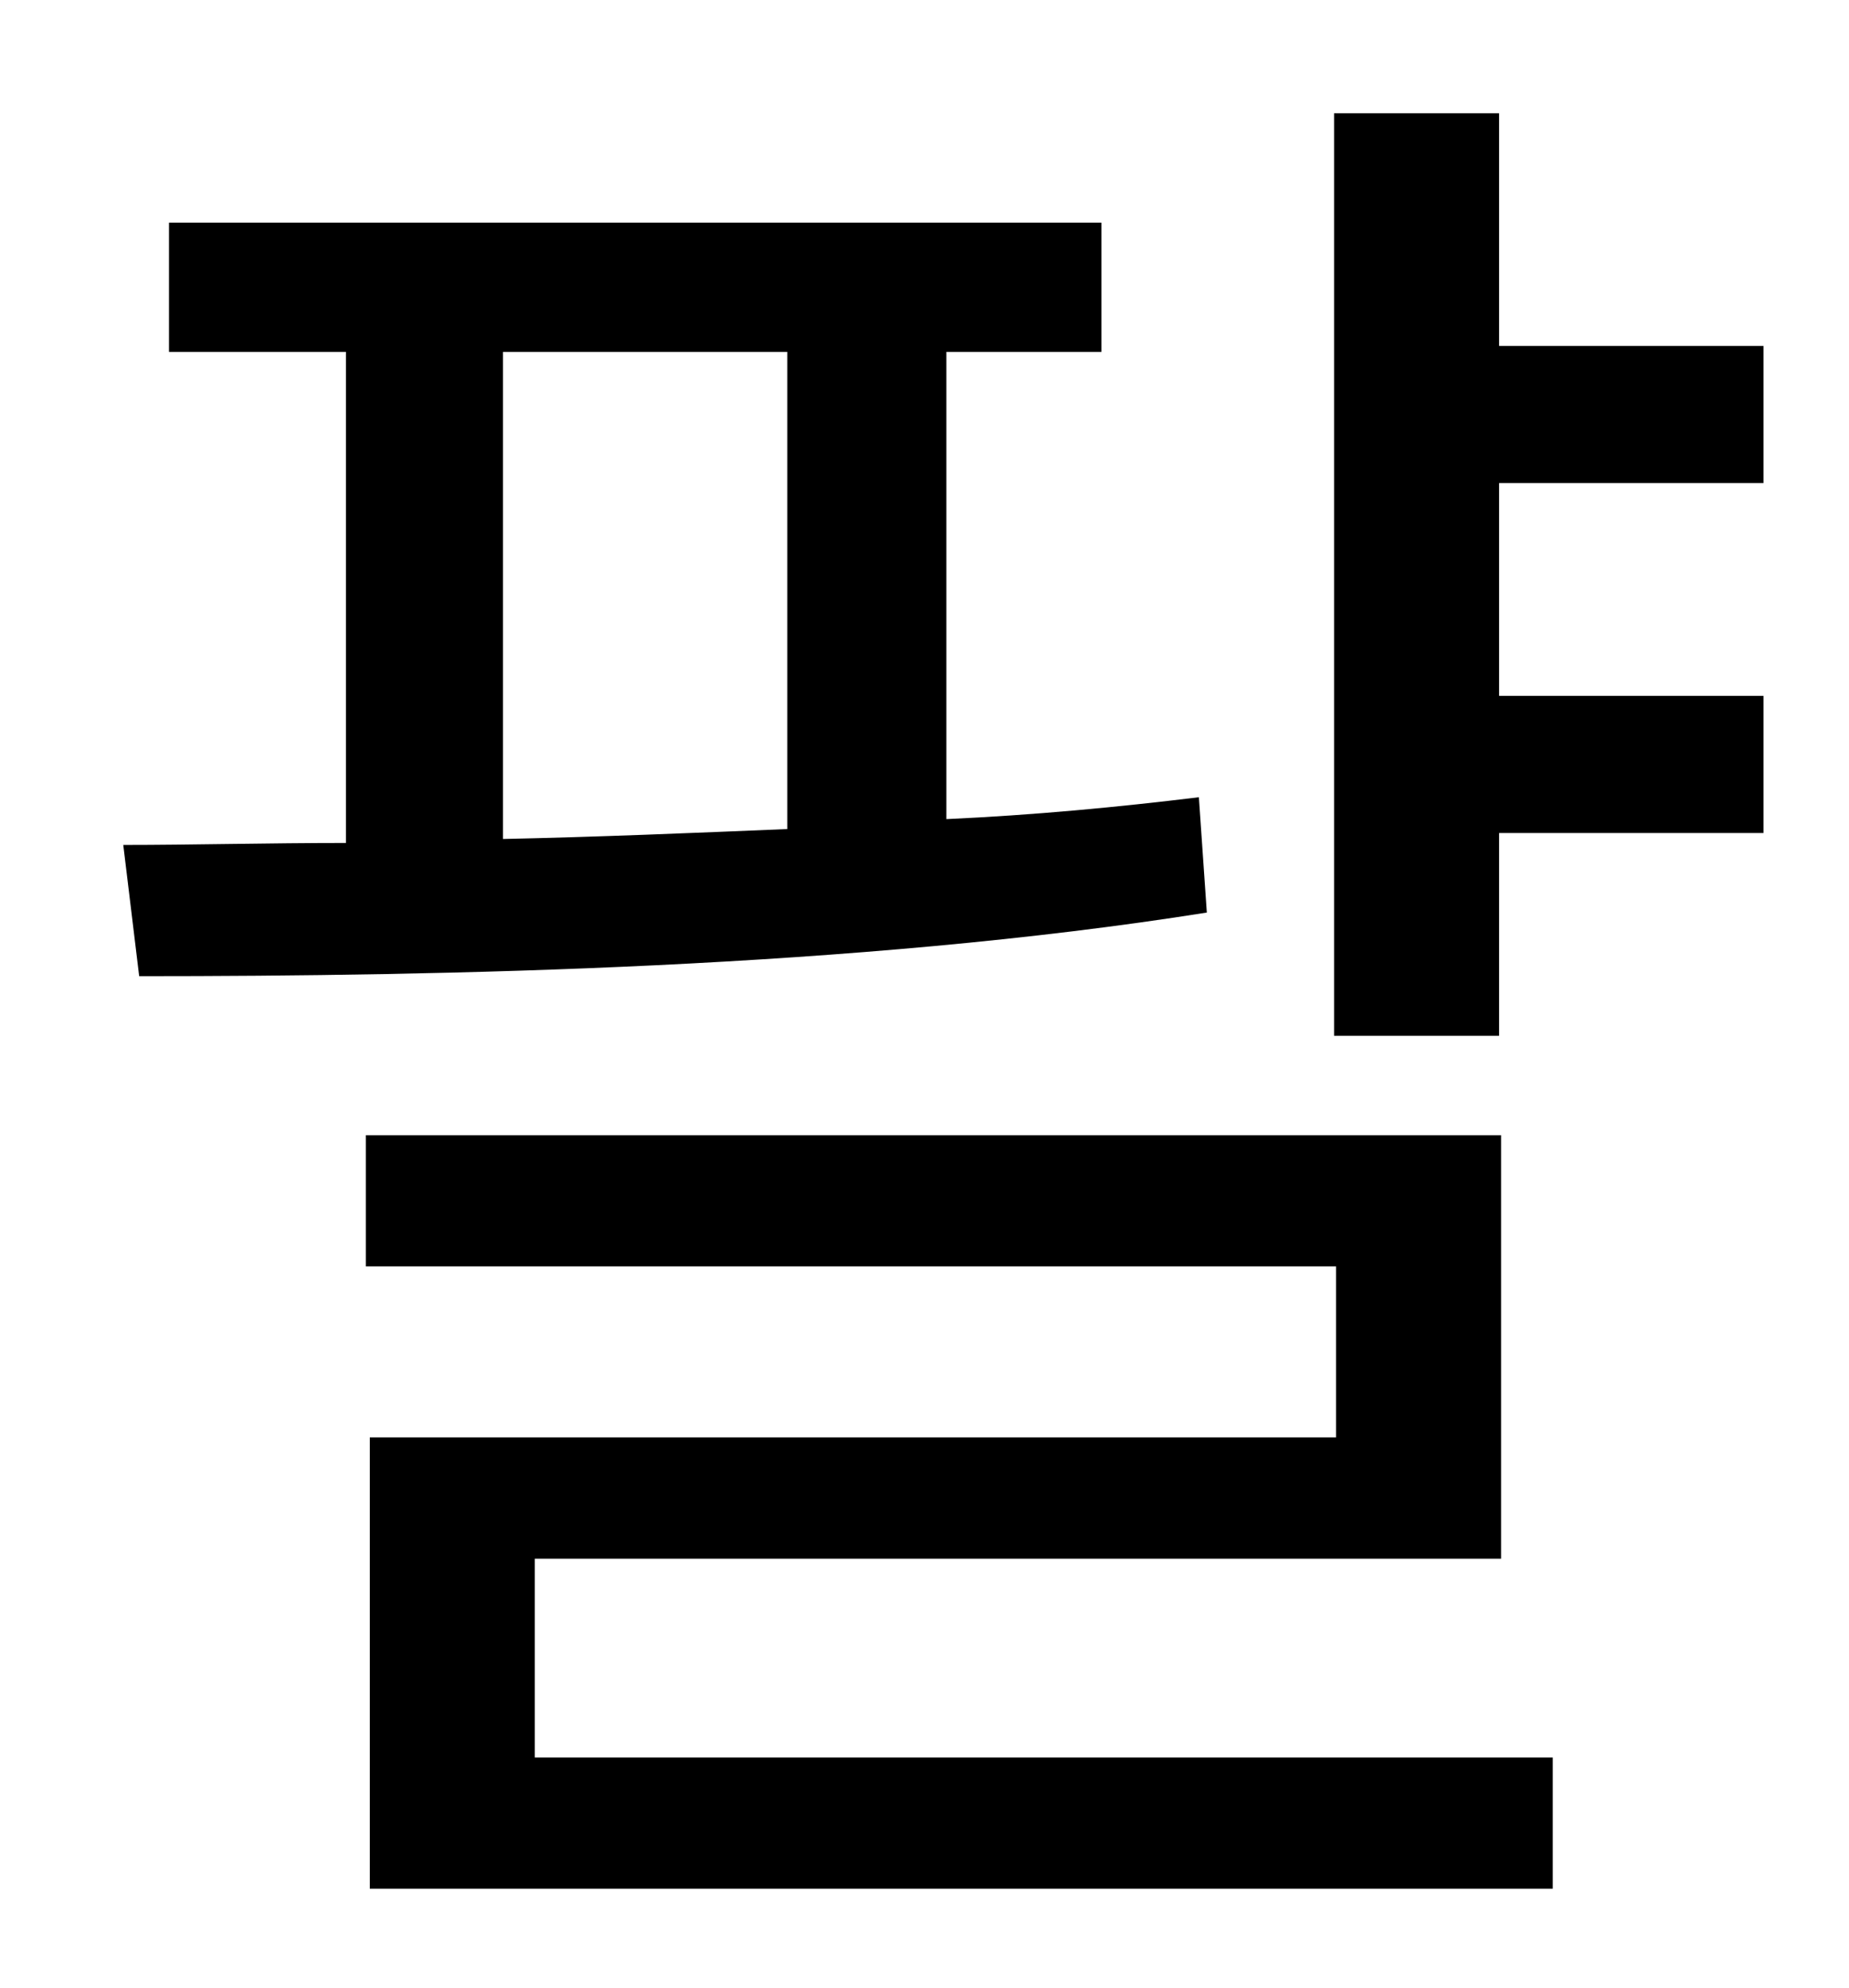 <?xml version="1.0" standalone="no"?>
<!DOCTYPE svg PUBLIC "-//W3C//DTD SVG 1.1//EN" "http://www.w3.org/Graphics/SVG/1.1/DTD/svg11.dtd" >
<svg xmlns="http://www.w3.org/2000/svg" xmlns:xlink="http://www.w3.org/1999/xlink" version="1.1" viewBox="-10 0 930 1000">
   <path fill="currentColor"
d="M243 177v245c47 -1 95 -3 143 -5v-240h-143zM593 401l4 58c-176 28 -384 32 -537 32l-8 -66c34 0 73 -1 112 -1v-247h-89v-65h469v65h-78v235c44 -2 86 -6 127 -11zM259 784v100h512v66h-595v-227h486v-86h-488v-66h571v213h-486zM877 243h-133v107h133v69h-133v102h-83
v-464h83v117h133v69z" />
</svg>
